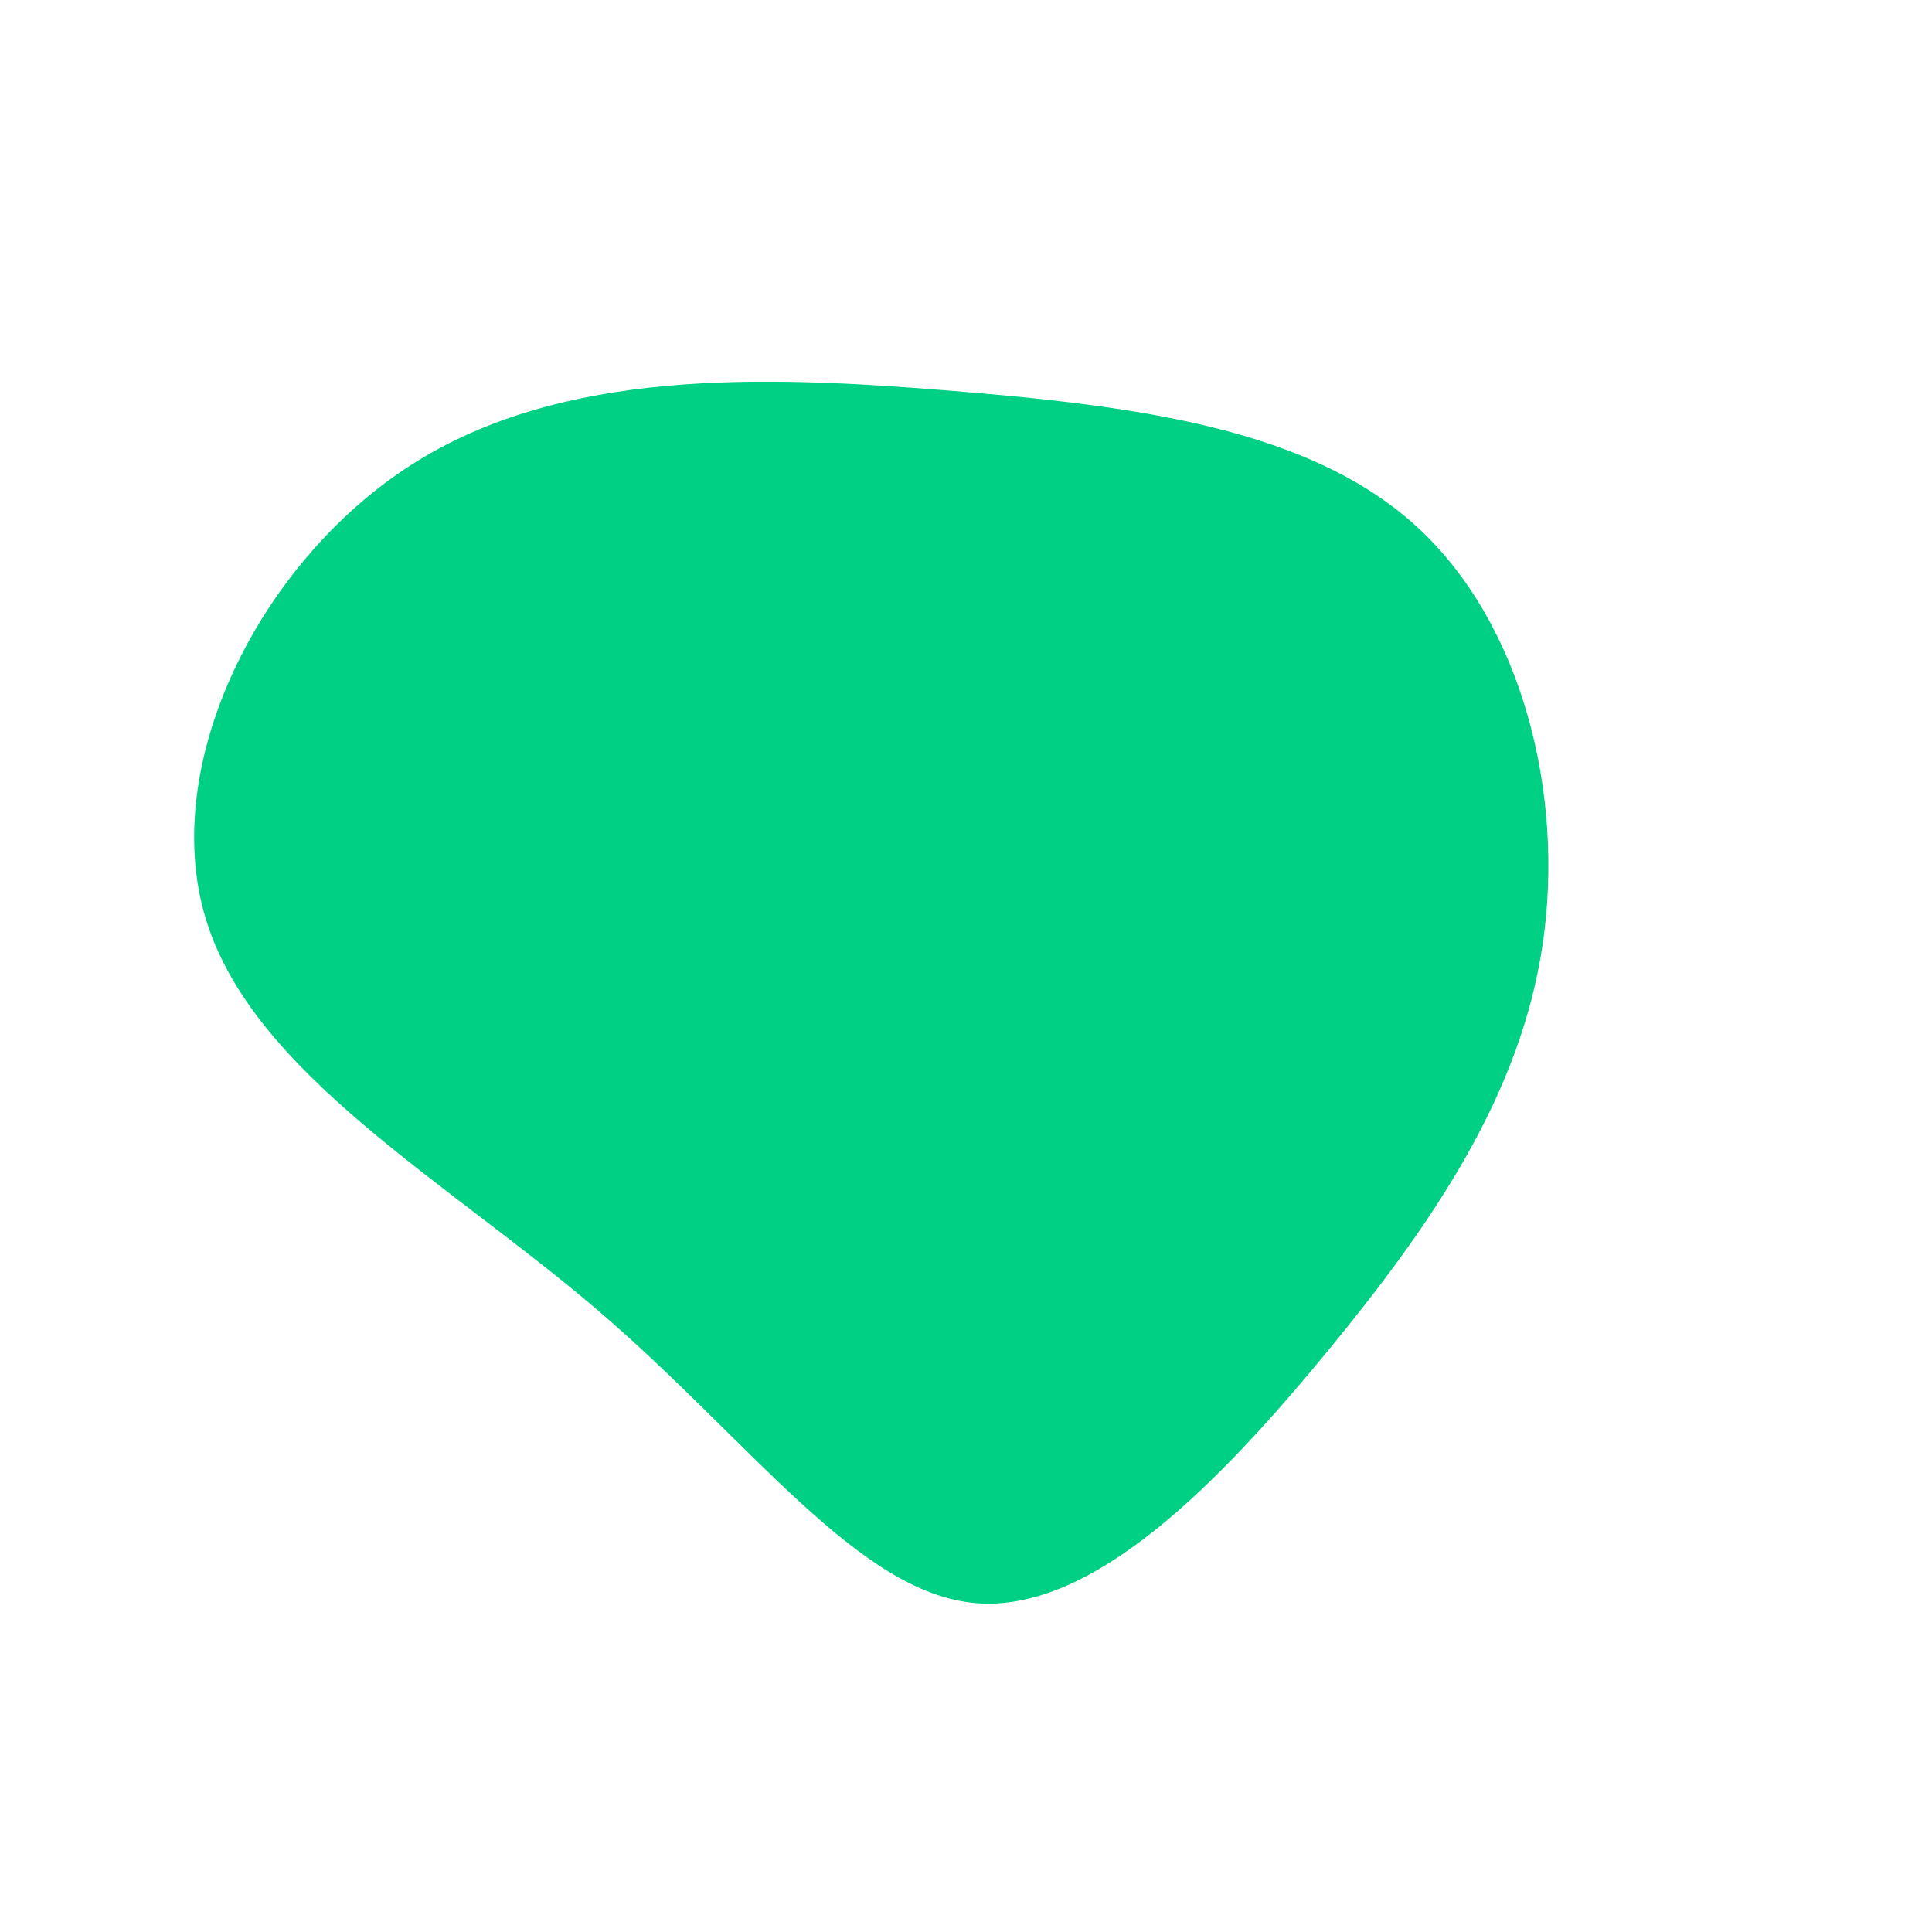 <?xml version='1.0' standalone='no'?>
<svg width="600" height="600" viewBox="0 0 600 600" xmlns="http://www.w3.org/2000/svg"><g transform="translate(300,300)"><path stroke="none" stroke-width="0" fill="#00d084" d="M139.704,-136.704C172.871,-106.537,185.935,-53.269,179.1,-6.835C172.265,39.598,145.529,79.196,112.363,119.529C79.196,159.863,39.598,200.931,3.064,197.867C-33.47,194.803,-66.939,147.606,-113.939,107.273C-160.939,66.939,-221.47,33.47,-236.083,-14.614C-250.697,-62.697,-219.394,-125.394,-172.394,-155.56C-125.394,-185.727,-62.697,-183.363,-4.714,-178.649C53.269,-173.935,106.537,-166.871,139.704,-136.704"/></g></svg>